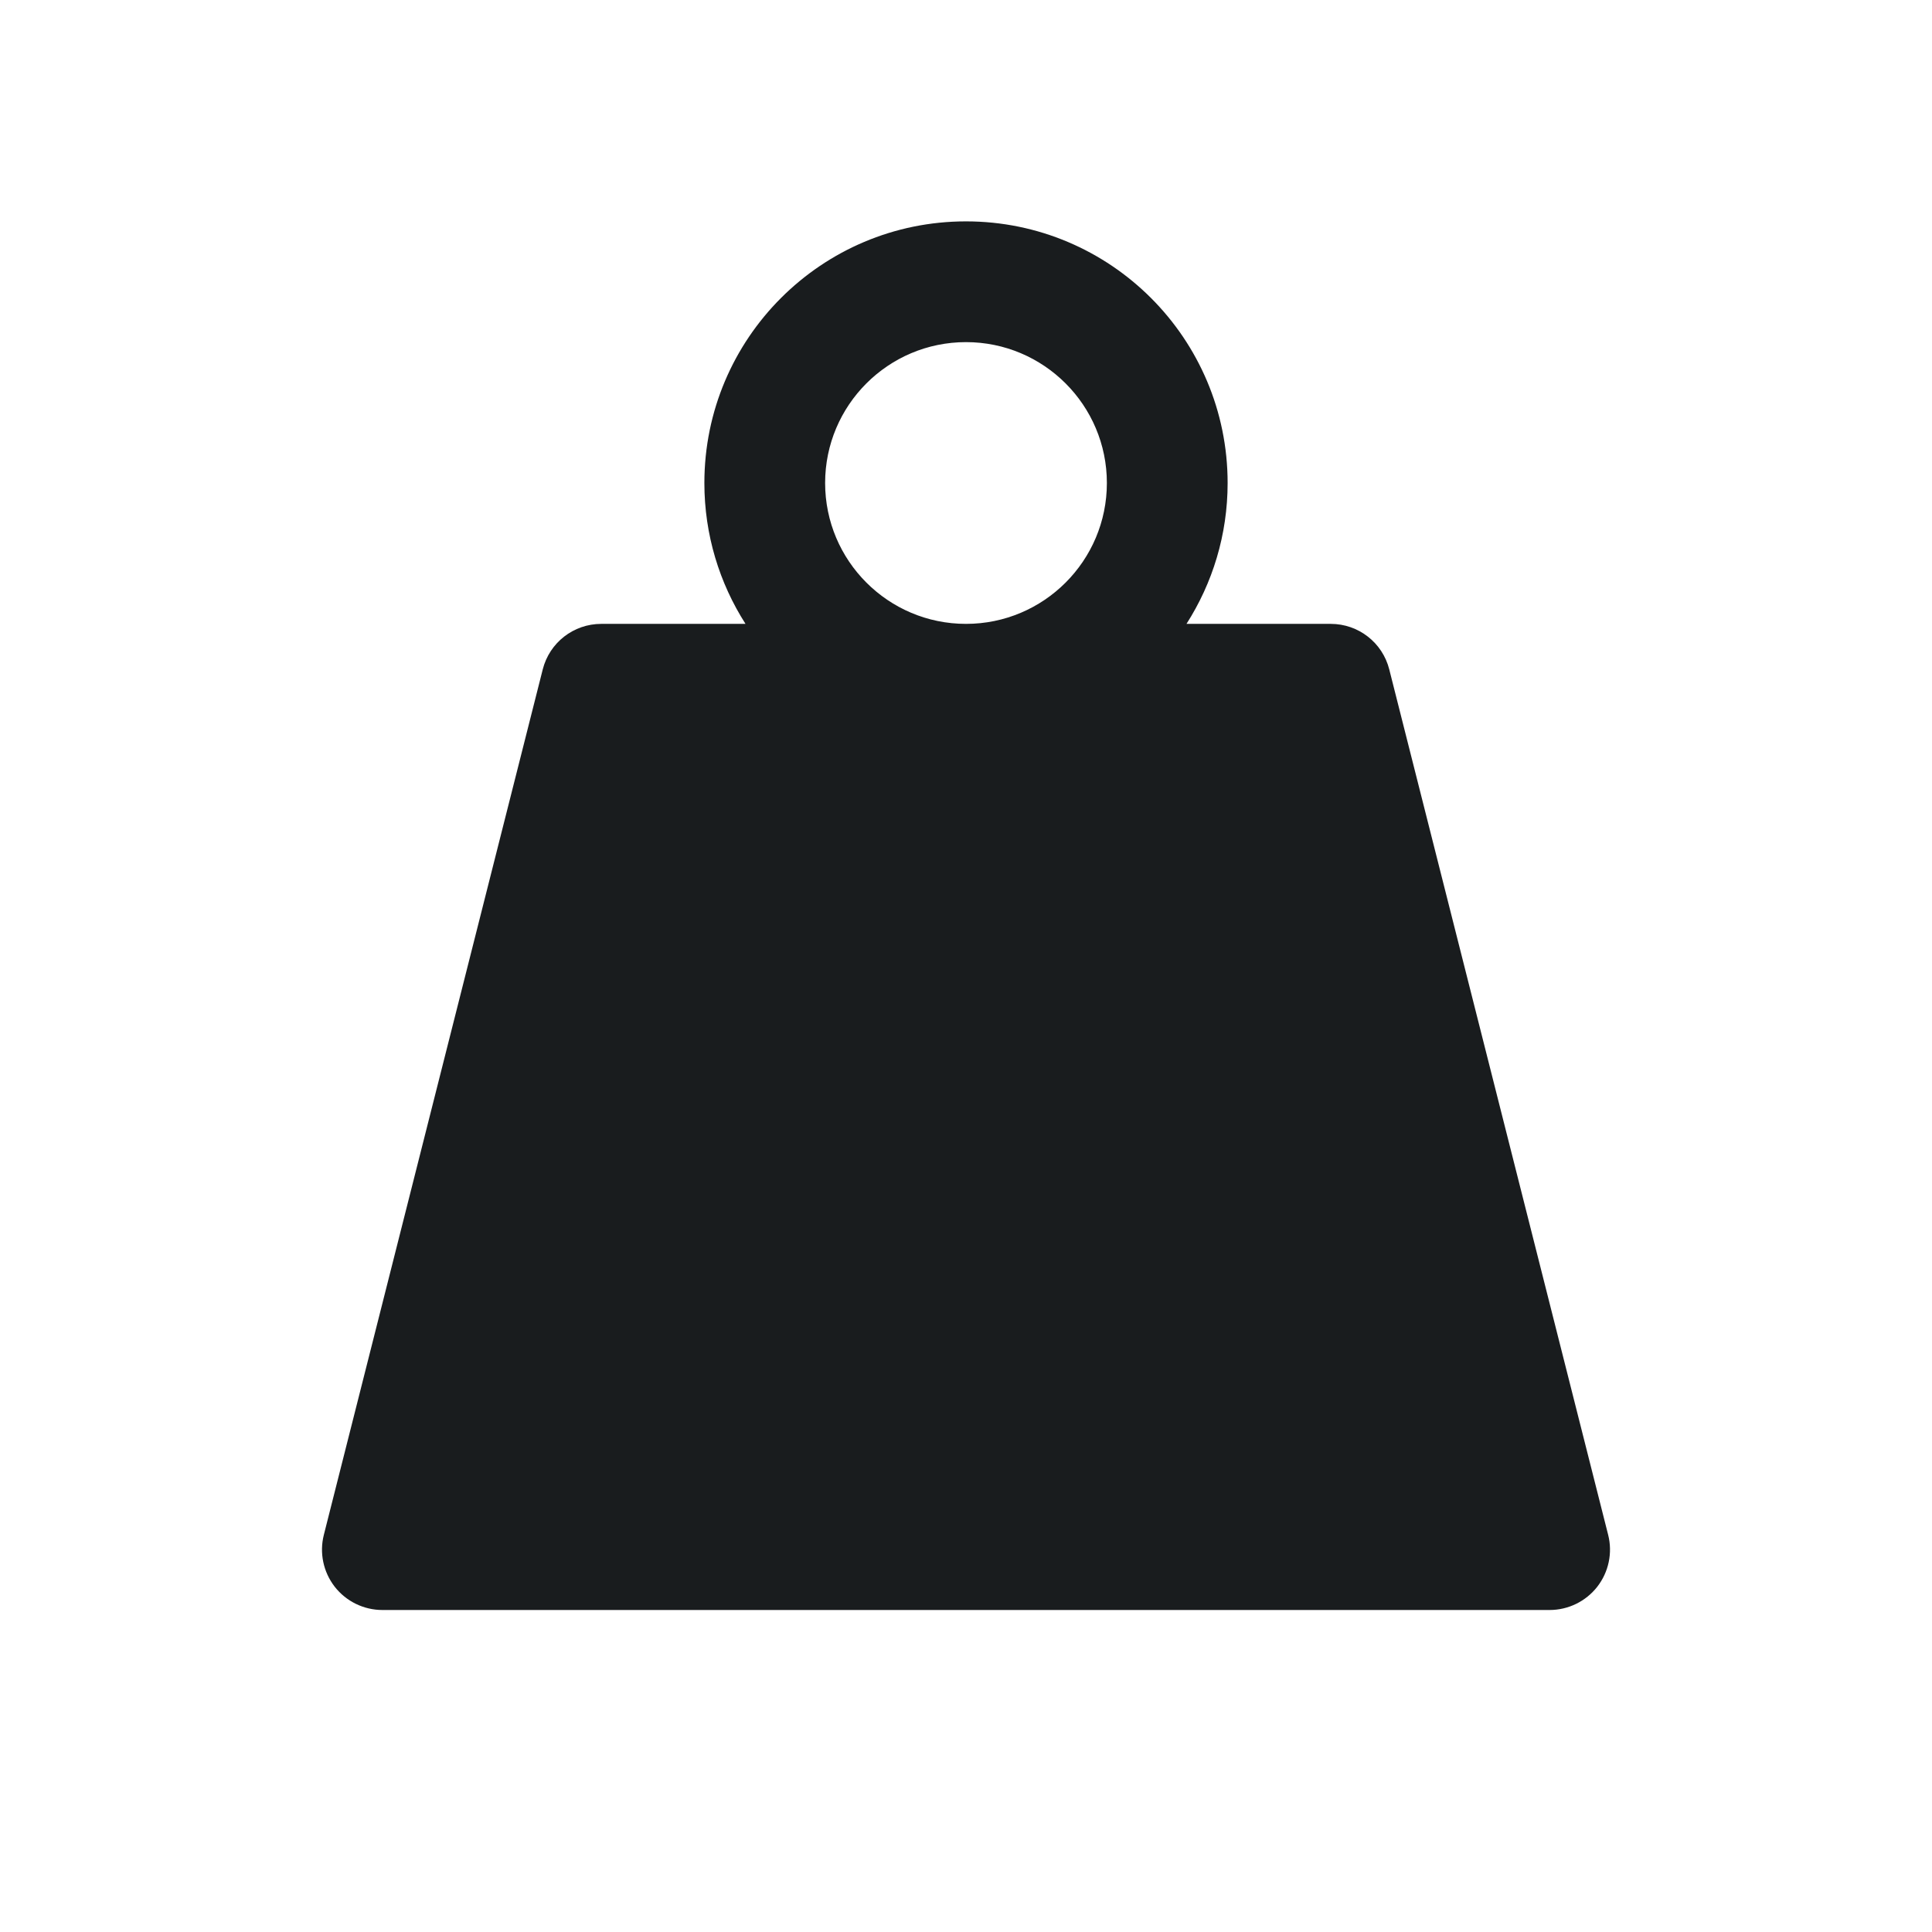 <svg width="24" height="24" viewBox="0 0 24 24" fill="none" xmlns="http://www.w3.org/2000/svg">
<path fill-rule="evenodd" clip-rule="evenodd" d="M14.739 7.75C15.062 7.245 15.25 6.644 15.25 6C15.25 4.205 13.795 2.75 12 2.75C10.205 2.75 8.75 4.205 8.75 6C8.75 6.644 8.938 7.245 9.261 7.75H7.469C7.125 7.75 6.826 7.983 6.742 8.316L4.023 19.066C3.966 19.29 4.016 19.528 4.158 19.711C4.3 19.893 4.519 20 4.75 20H19.25C19.481 20 19.7 19.893 19.842 19.711C19.984 19.528 20.034 19.29 19.977 19.066L17.258 8.316C17.174 7.983 16.875 7.75 16.531 7.75H14.739ZM12 4.25C11.034 4.25 10.25 5.034 10.25 6C10.25 6.966 11.034 7.75 12 7.75C12.966 7.75 13.75 6.966 13.75 6C13.75 5.034 12.966 4.25 12 4.25Z" fill="#191C1E"/>
</svg>
